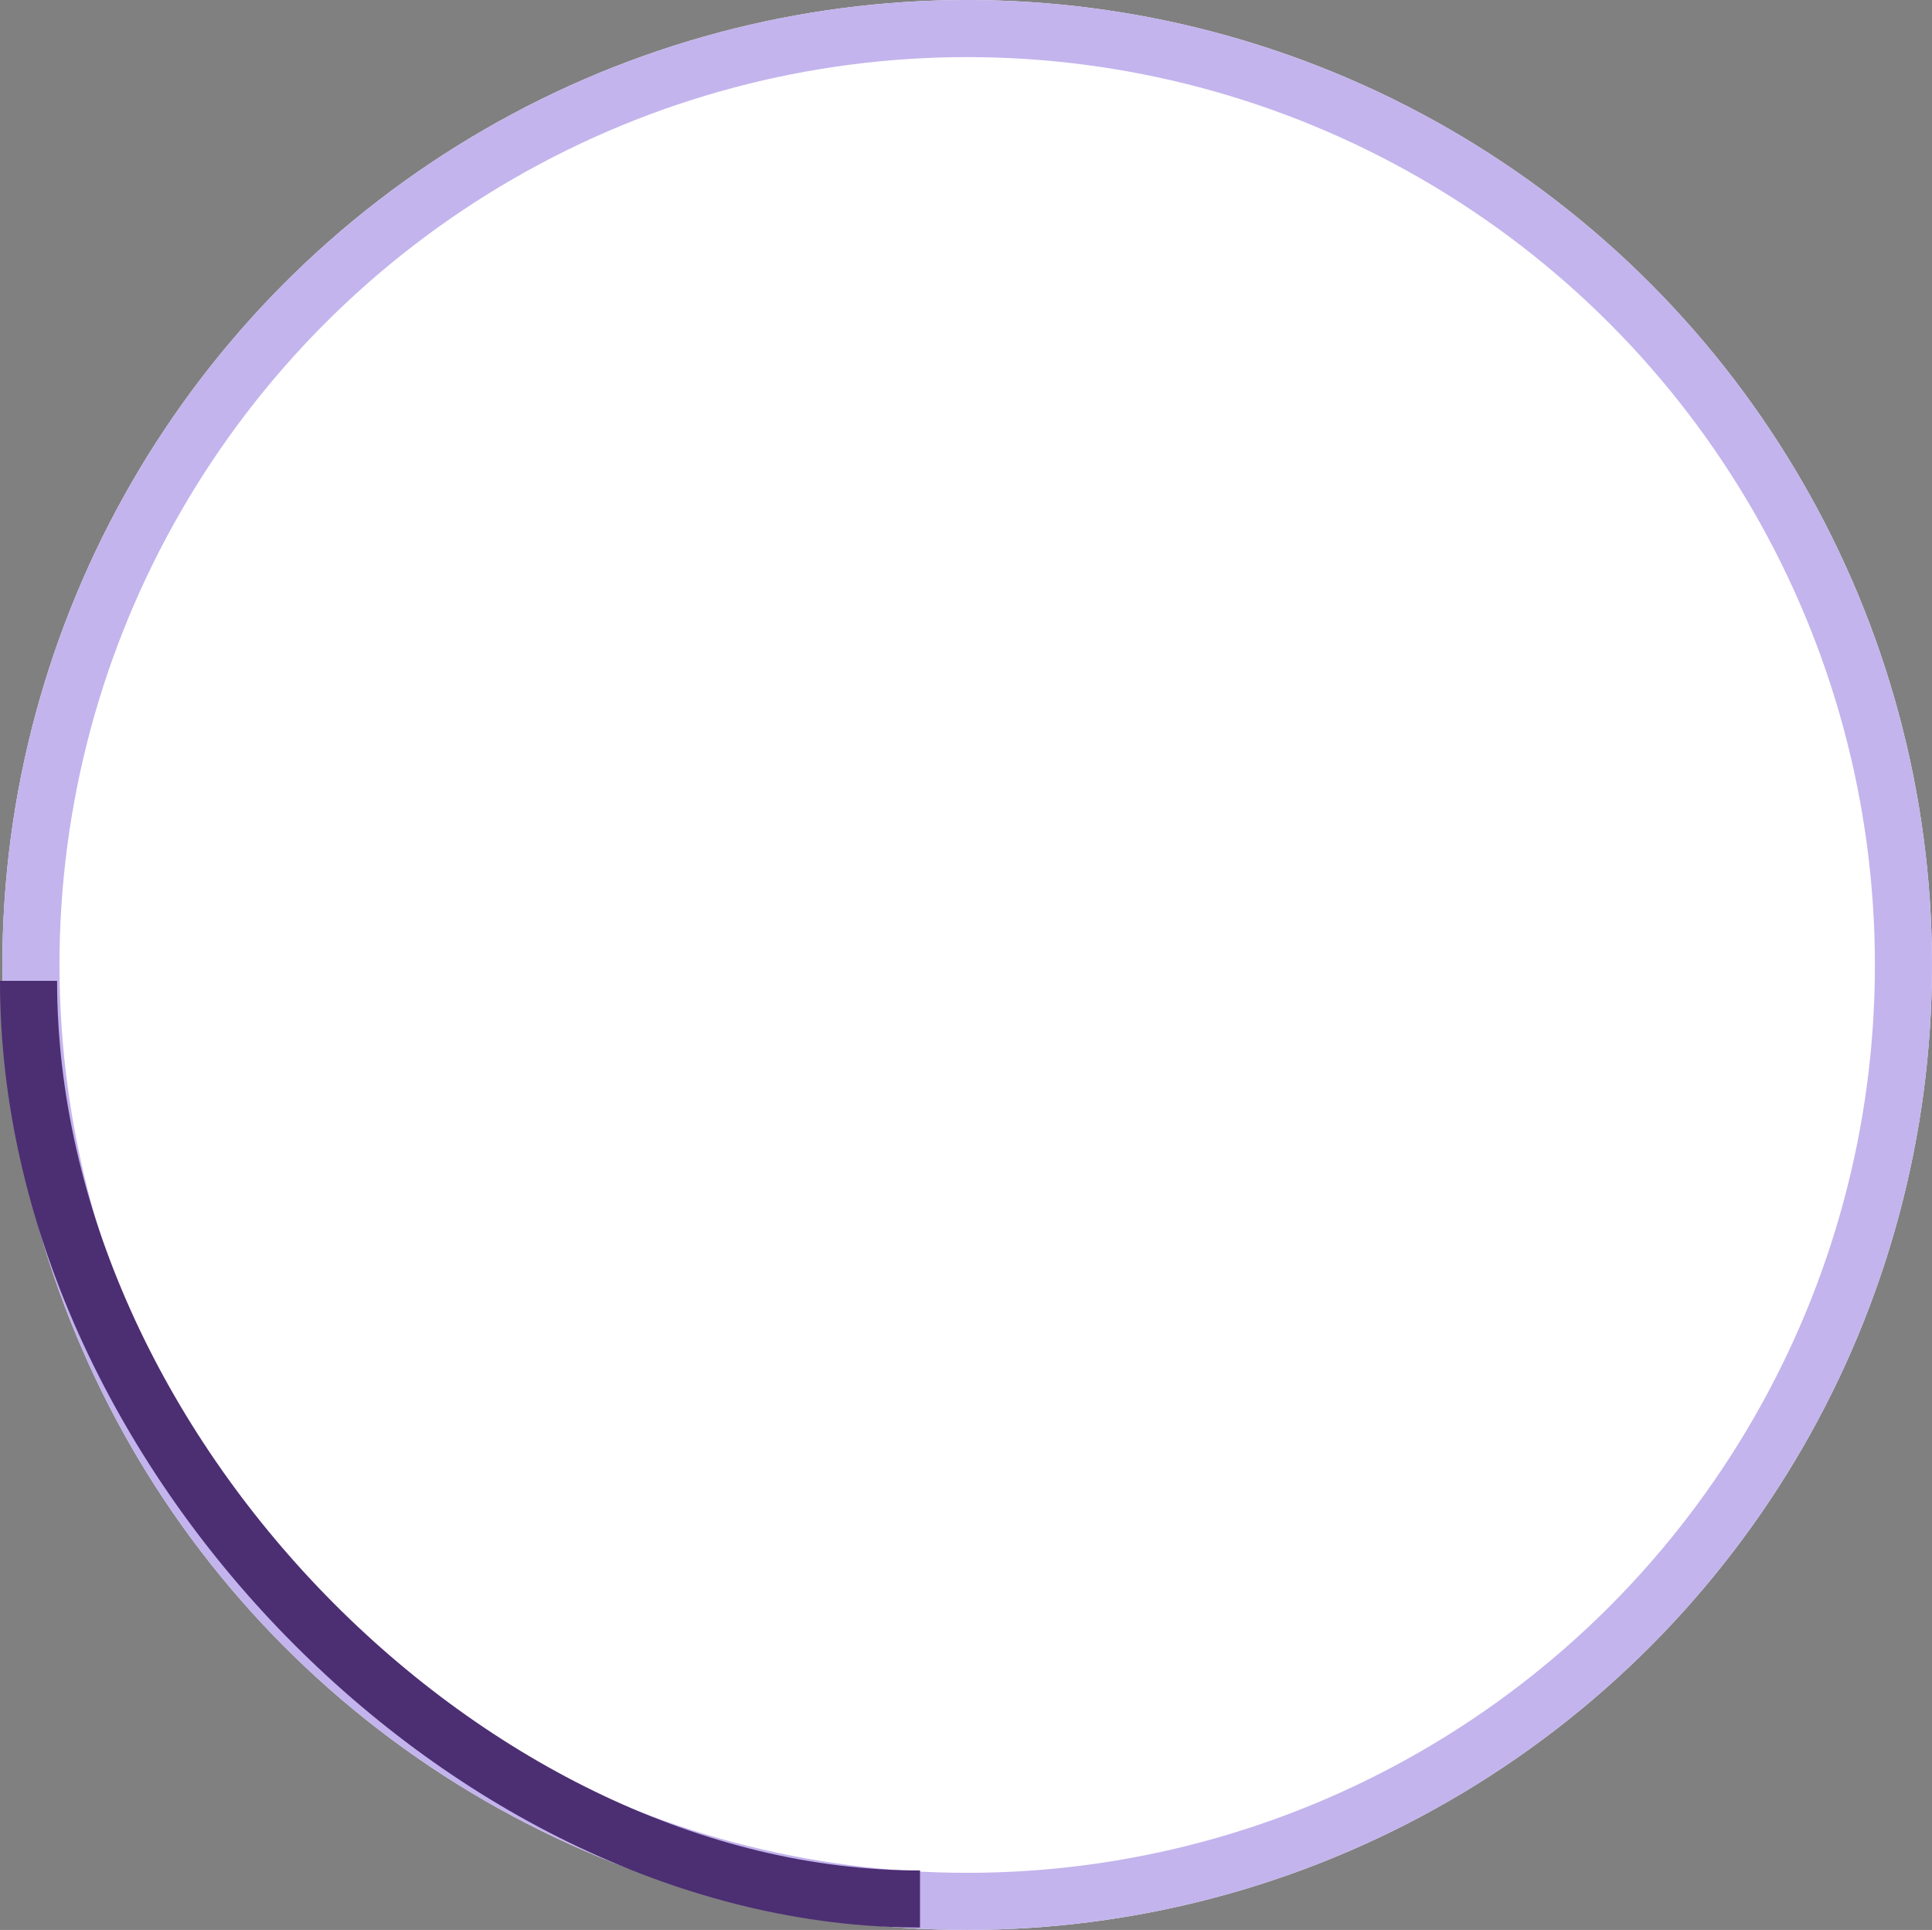 <svg xmlns="http://www.w3.org/2000/svg" width="169.209" height="169" viewBox="0 0 169.209 169">
  <rect x="0" y="0" width="169.209" height="169" fill="#808080" stroke="none"/>
  <g id="Group_289" data-name="Group 289" transform="translate(-106.791 -249)">
    <g id="Ellipse_179" data-name="Ellipse 179" transform="translate(107 249)" fill="#fff" stroke="#c3b4ed" stroke-width="5">
      <circle cx="84.5" cy="84.5" r="84.5" stroke="none"/>
      <circle cx="84.5" cy="84.5" r="82" fill="none"/>
    </g>
    <path id="Path_282" data-name="Path 282" d="M582.291,1426.891c0,41.071,38.764,80.4,78.076,80.4" transform="translate(-473 -1092)" fill="none" stroke="#4c2e73" stroke-width="5"/>
  </g>
</svg>

